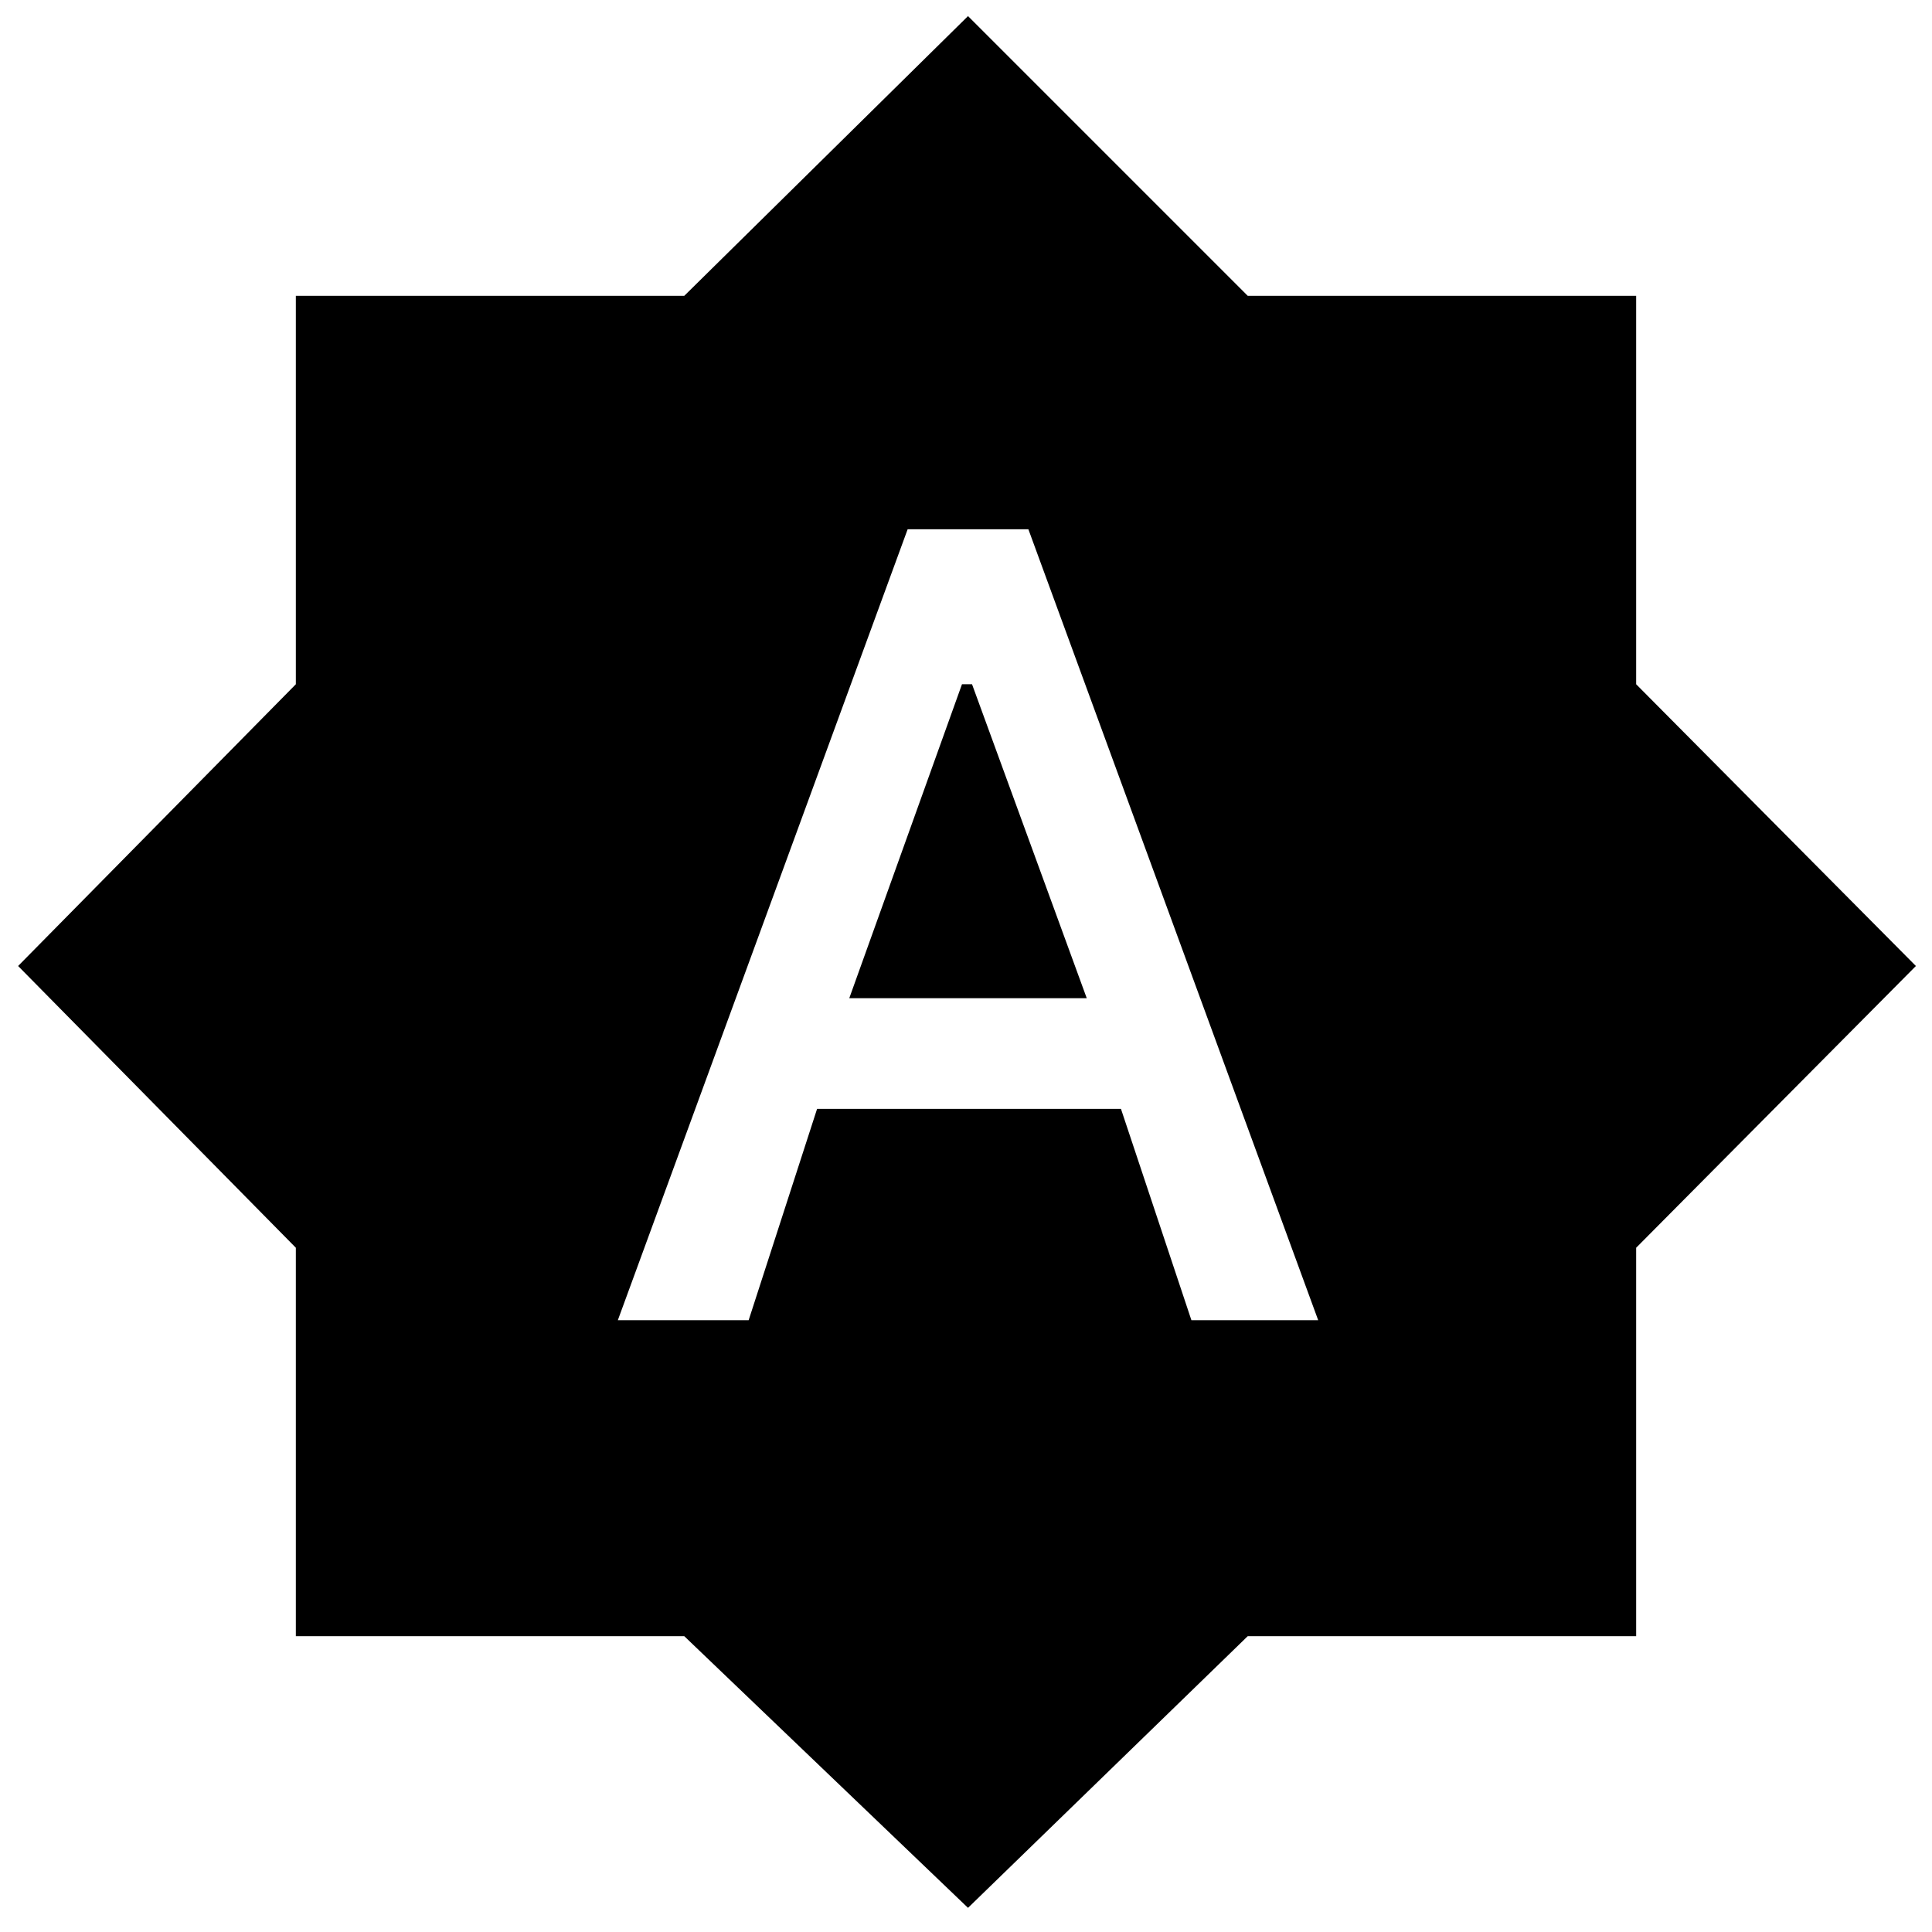 <svg xmlns="http://www.w3.org/2000/svg" height="48" width="48"><path d="M15.35 32.8h3.25l1.7-5.25h7.55l1.75 5.25h3.15l-7.2-19.65h-3Zm5.75-8 2.8-7.8h.25L27 24.8Zm2.95 22.6L17 40.65H7.35V31l-6.9-7 6.9-7V7.35H17L24.05.4 31 7.35h9.65V17l6.95 7-6.95 7v9.65H31Z"/></svg>